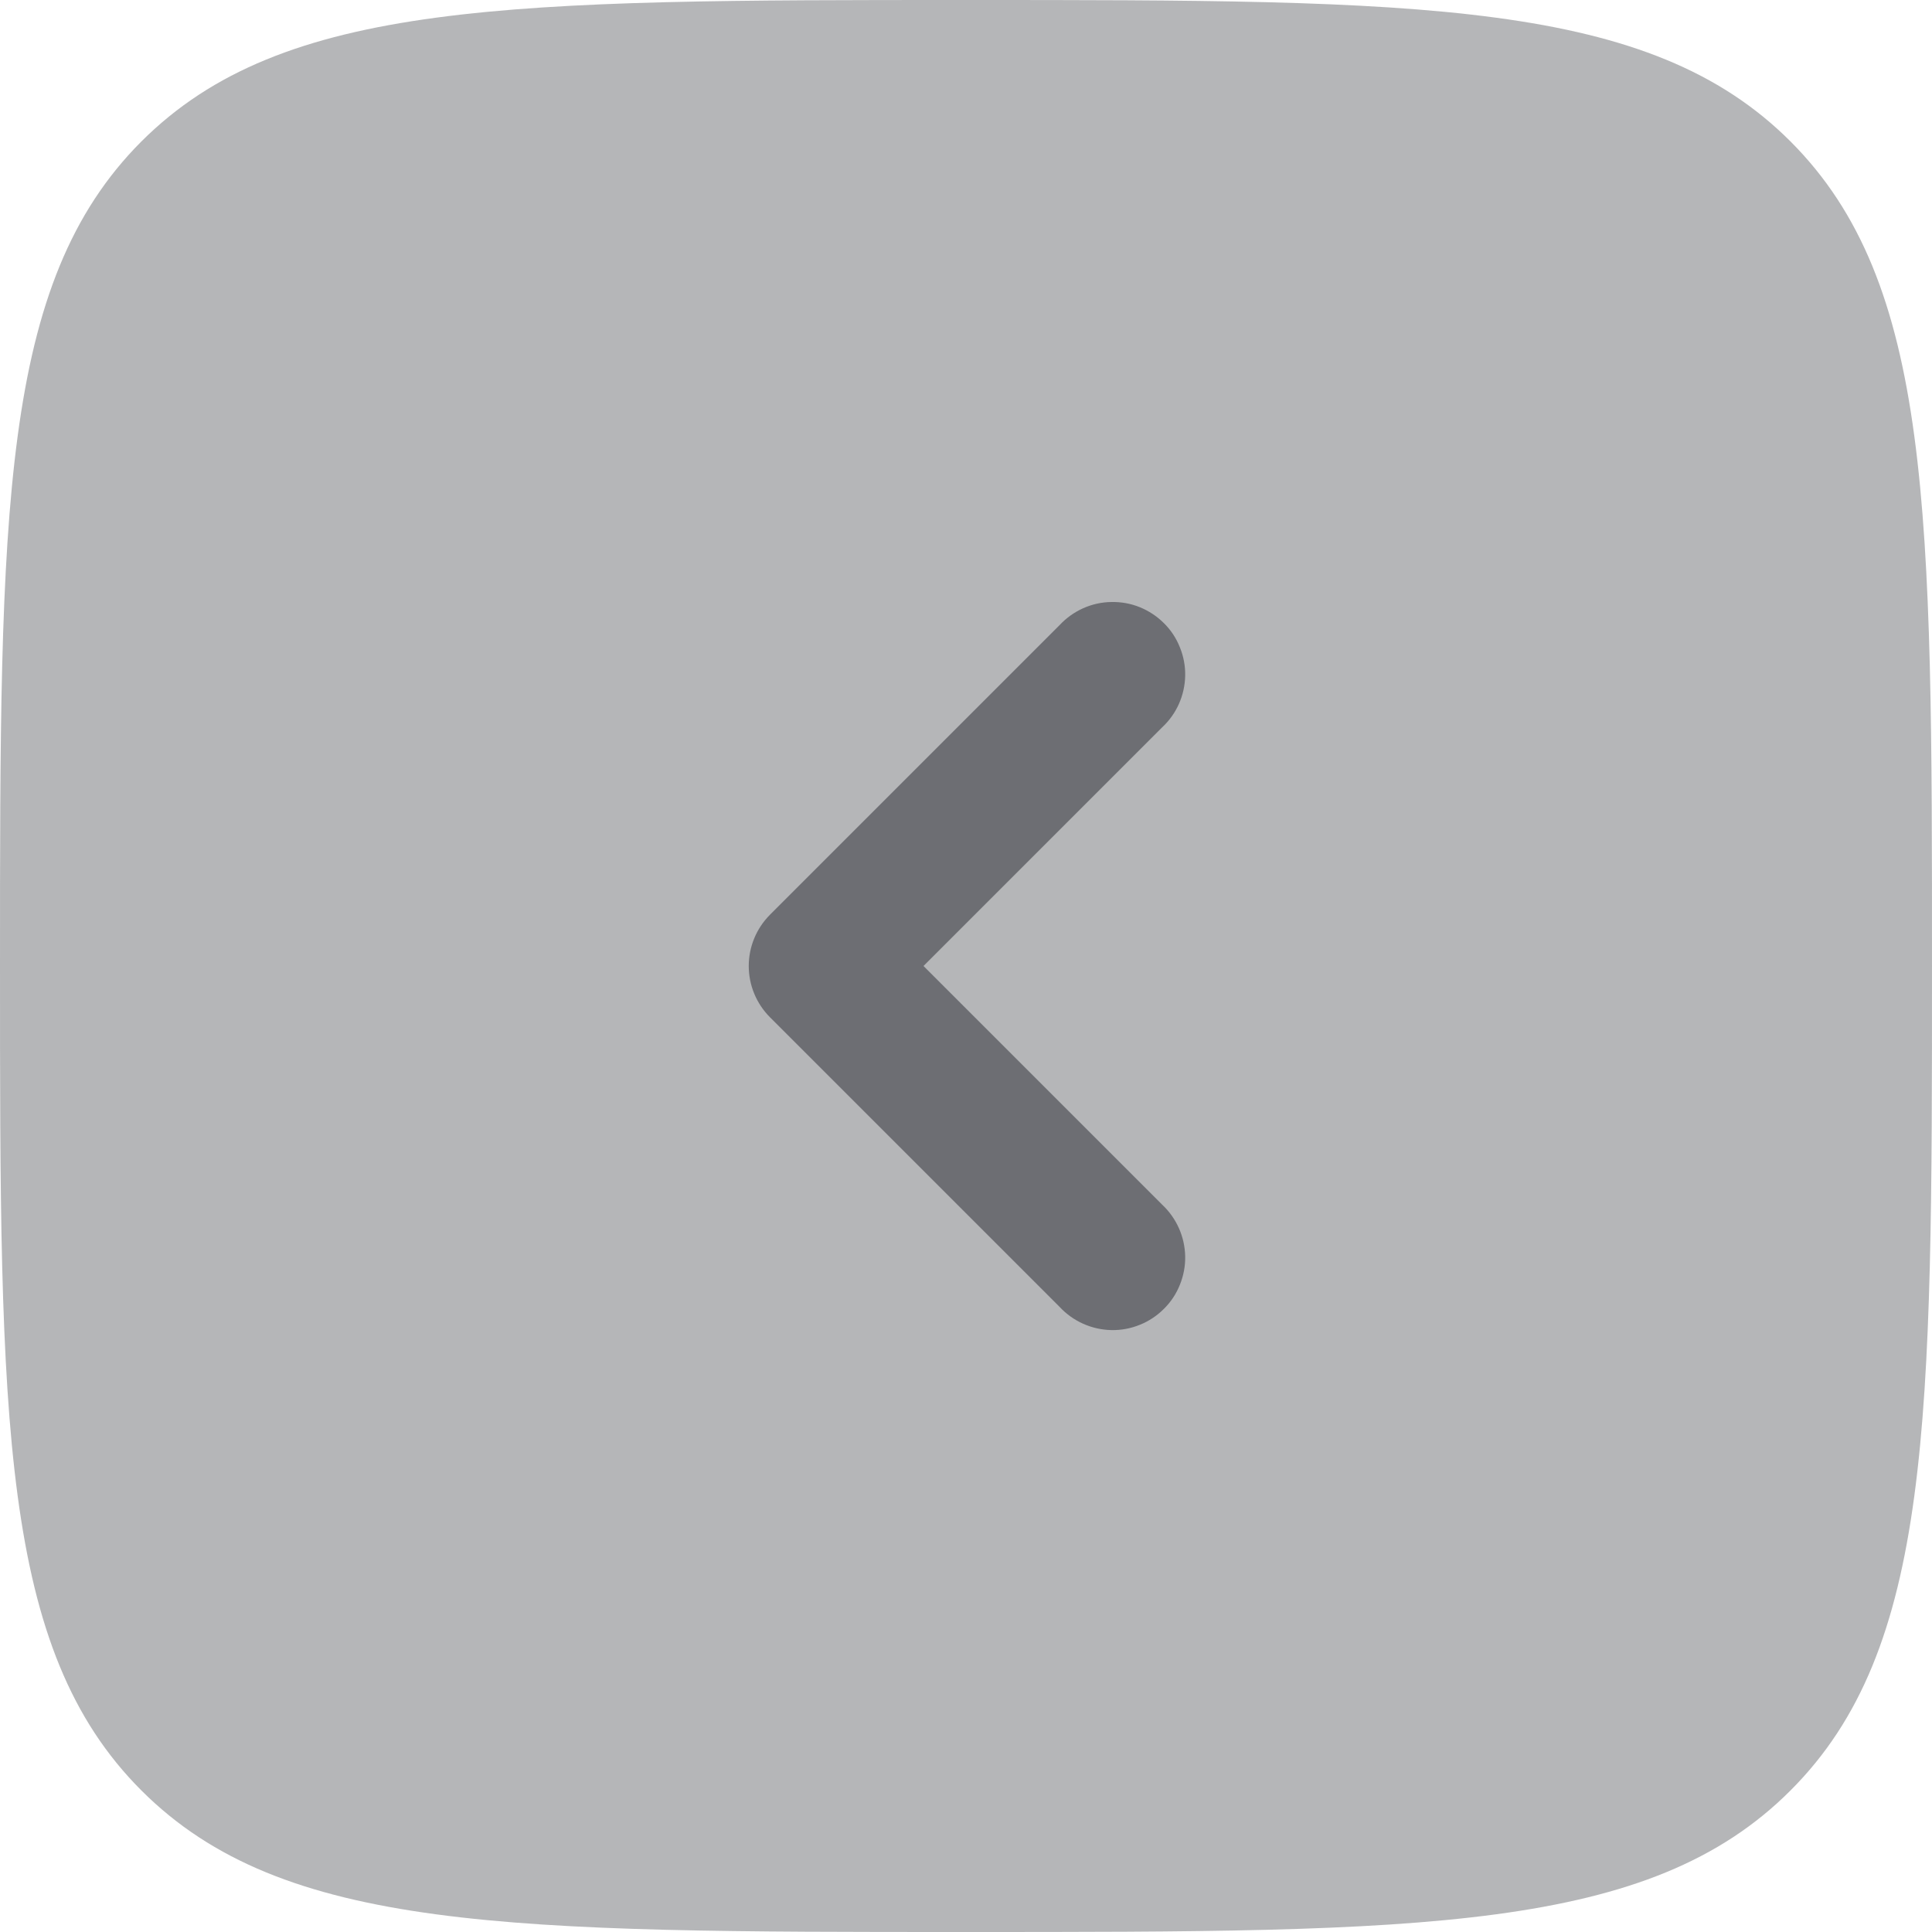 <svg width="20" height="20" viewBox="0 0 20 20" fill="none" xmlns="http://www.w3.org/2000/svg">
<g id="Group">
<path id="Vector" opacity="0.5" d="M1.464 18.535C0 17.072 0 14.714 0 10C0 5.286 0 2.929 1.464 1.464C2.93 0 5.286 0 10 0C14.714 0 17.071 0 18.535 1.464C20 2.93 20 5.286 20 10C20 14.714 20 17.071 18.535 18.535C17.072 20 14.714 20 10 20C5.286 20 2.929 20 1.464 18.535Z" fill="#6D6E73"/>
<path id="Vector_2" d="M12.03 12.47C12.104 12.539 12.163 12.622 12.204 12.714C12.245 12.806 12.267 12.905 12.269 13.006C12.271 13.106 12.252 13.206 12.214 13.3C12.177 13.393 12.121 13.478 12.049 13.549C11.978 13.62 11.893 13.677 11.8 13.714C11.707 13.752 11.607 13.771 11.506 13.769C11.405 13.767 11.306 13.745 11.214 13.704C11.122 13.663 11.039 13.604 10.97 13.53L7.97 10.53C7.83 10.389 7.751 10.199 7.751 10C7.751 9.801 7.83 9.611 7.97 9.47L10.97 6.47C11.039 6.396 11.122 6.337 11.214 6.296C11.306 6.255 11.405 6.233 11.506 6.232C11.607 6.23 11.707 6.248 11.8 6.286C11.893 6.324 11.978 6.38 12.049 6.451C12.121 6.522 12.177 6.607 12.214 6.701C12.252 6.794 12.271 6.894 12.269 6.995C12.267 7.095 12.245 7.195 12.204 7.287C12.163 7.379 12.104 7.461 12.03 7.53L9.56 10L12.03 12.47Z" fill="#6D6E73"/>
</g>
</svg>
